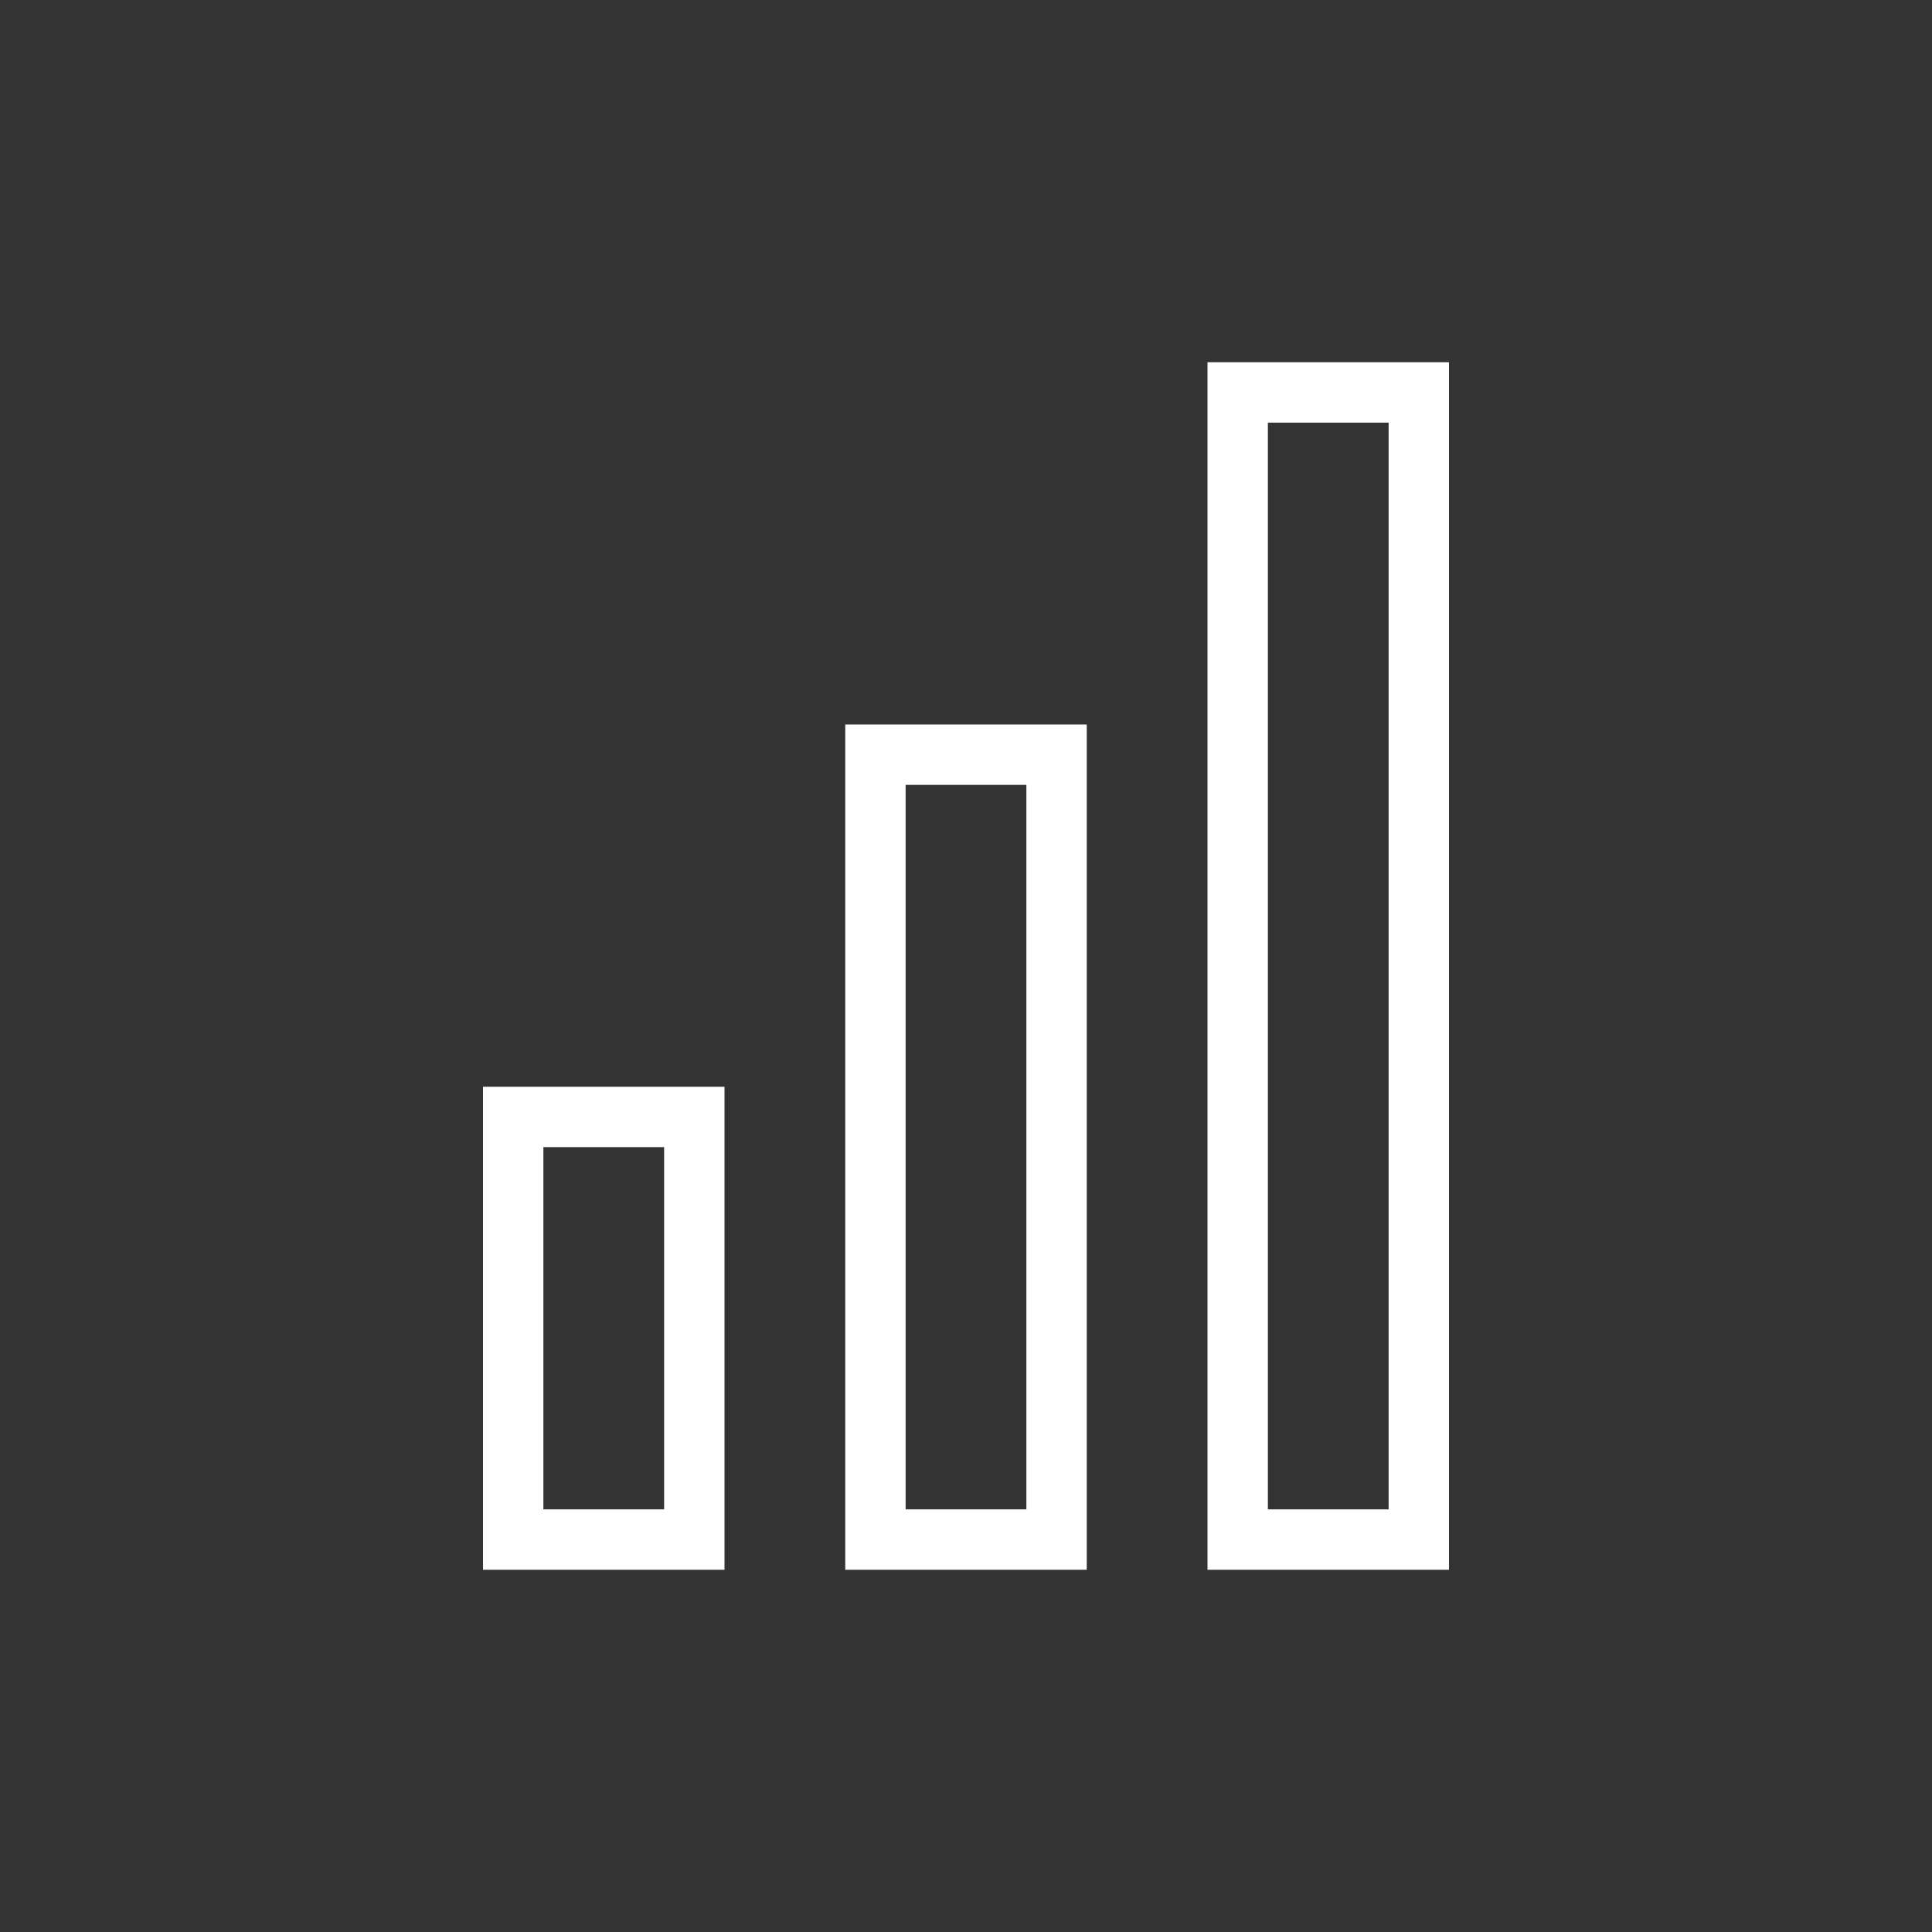 <svg xmlns="http://www.w3.org/2000/svg" xmlns:xlink="http://www.w3.org/1999/xlink" viewBox="-1293 -1671 32 32">
  <rect x="-1293" y="-1671" width="32" height="32" fill="#333333" stroke="none"/>
  <defs>
    <style>
      .cls-1 {
        clip-path: url(#clip-icon-reports);
      }

      .cls-2 {
        fill: #fff;
      }
    </style>
    <clipPath id="clip-icon-reports">
      <rect x="-1293" y="-1671" width="32" height="32"/>
    </clipPath>
  </defs>
  <g id="icon-reports" class="cls-1">
    <g id="Symbol_16_2" data-name="Symbol 16 – 2" transform="translate(-2180 -1679)">
      <path id="path-7" class="cls-2" d="M15,23H12V3h4V23Zm0-1V4H13V22ZM9,23H6V9h4V23Zm0-1V10H7V22ZM3,23H0V15H4v8Zm0-1V16H1v6Z" transform="translate(895 11)"/>
    </g>
  </g>
</svg>
